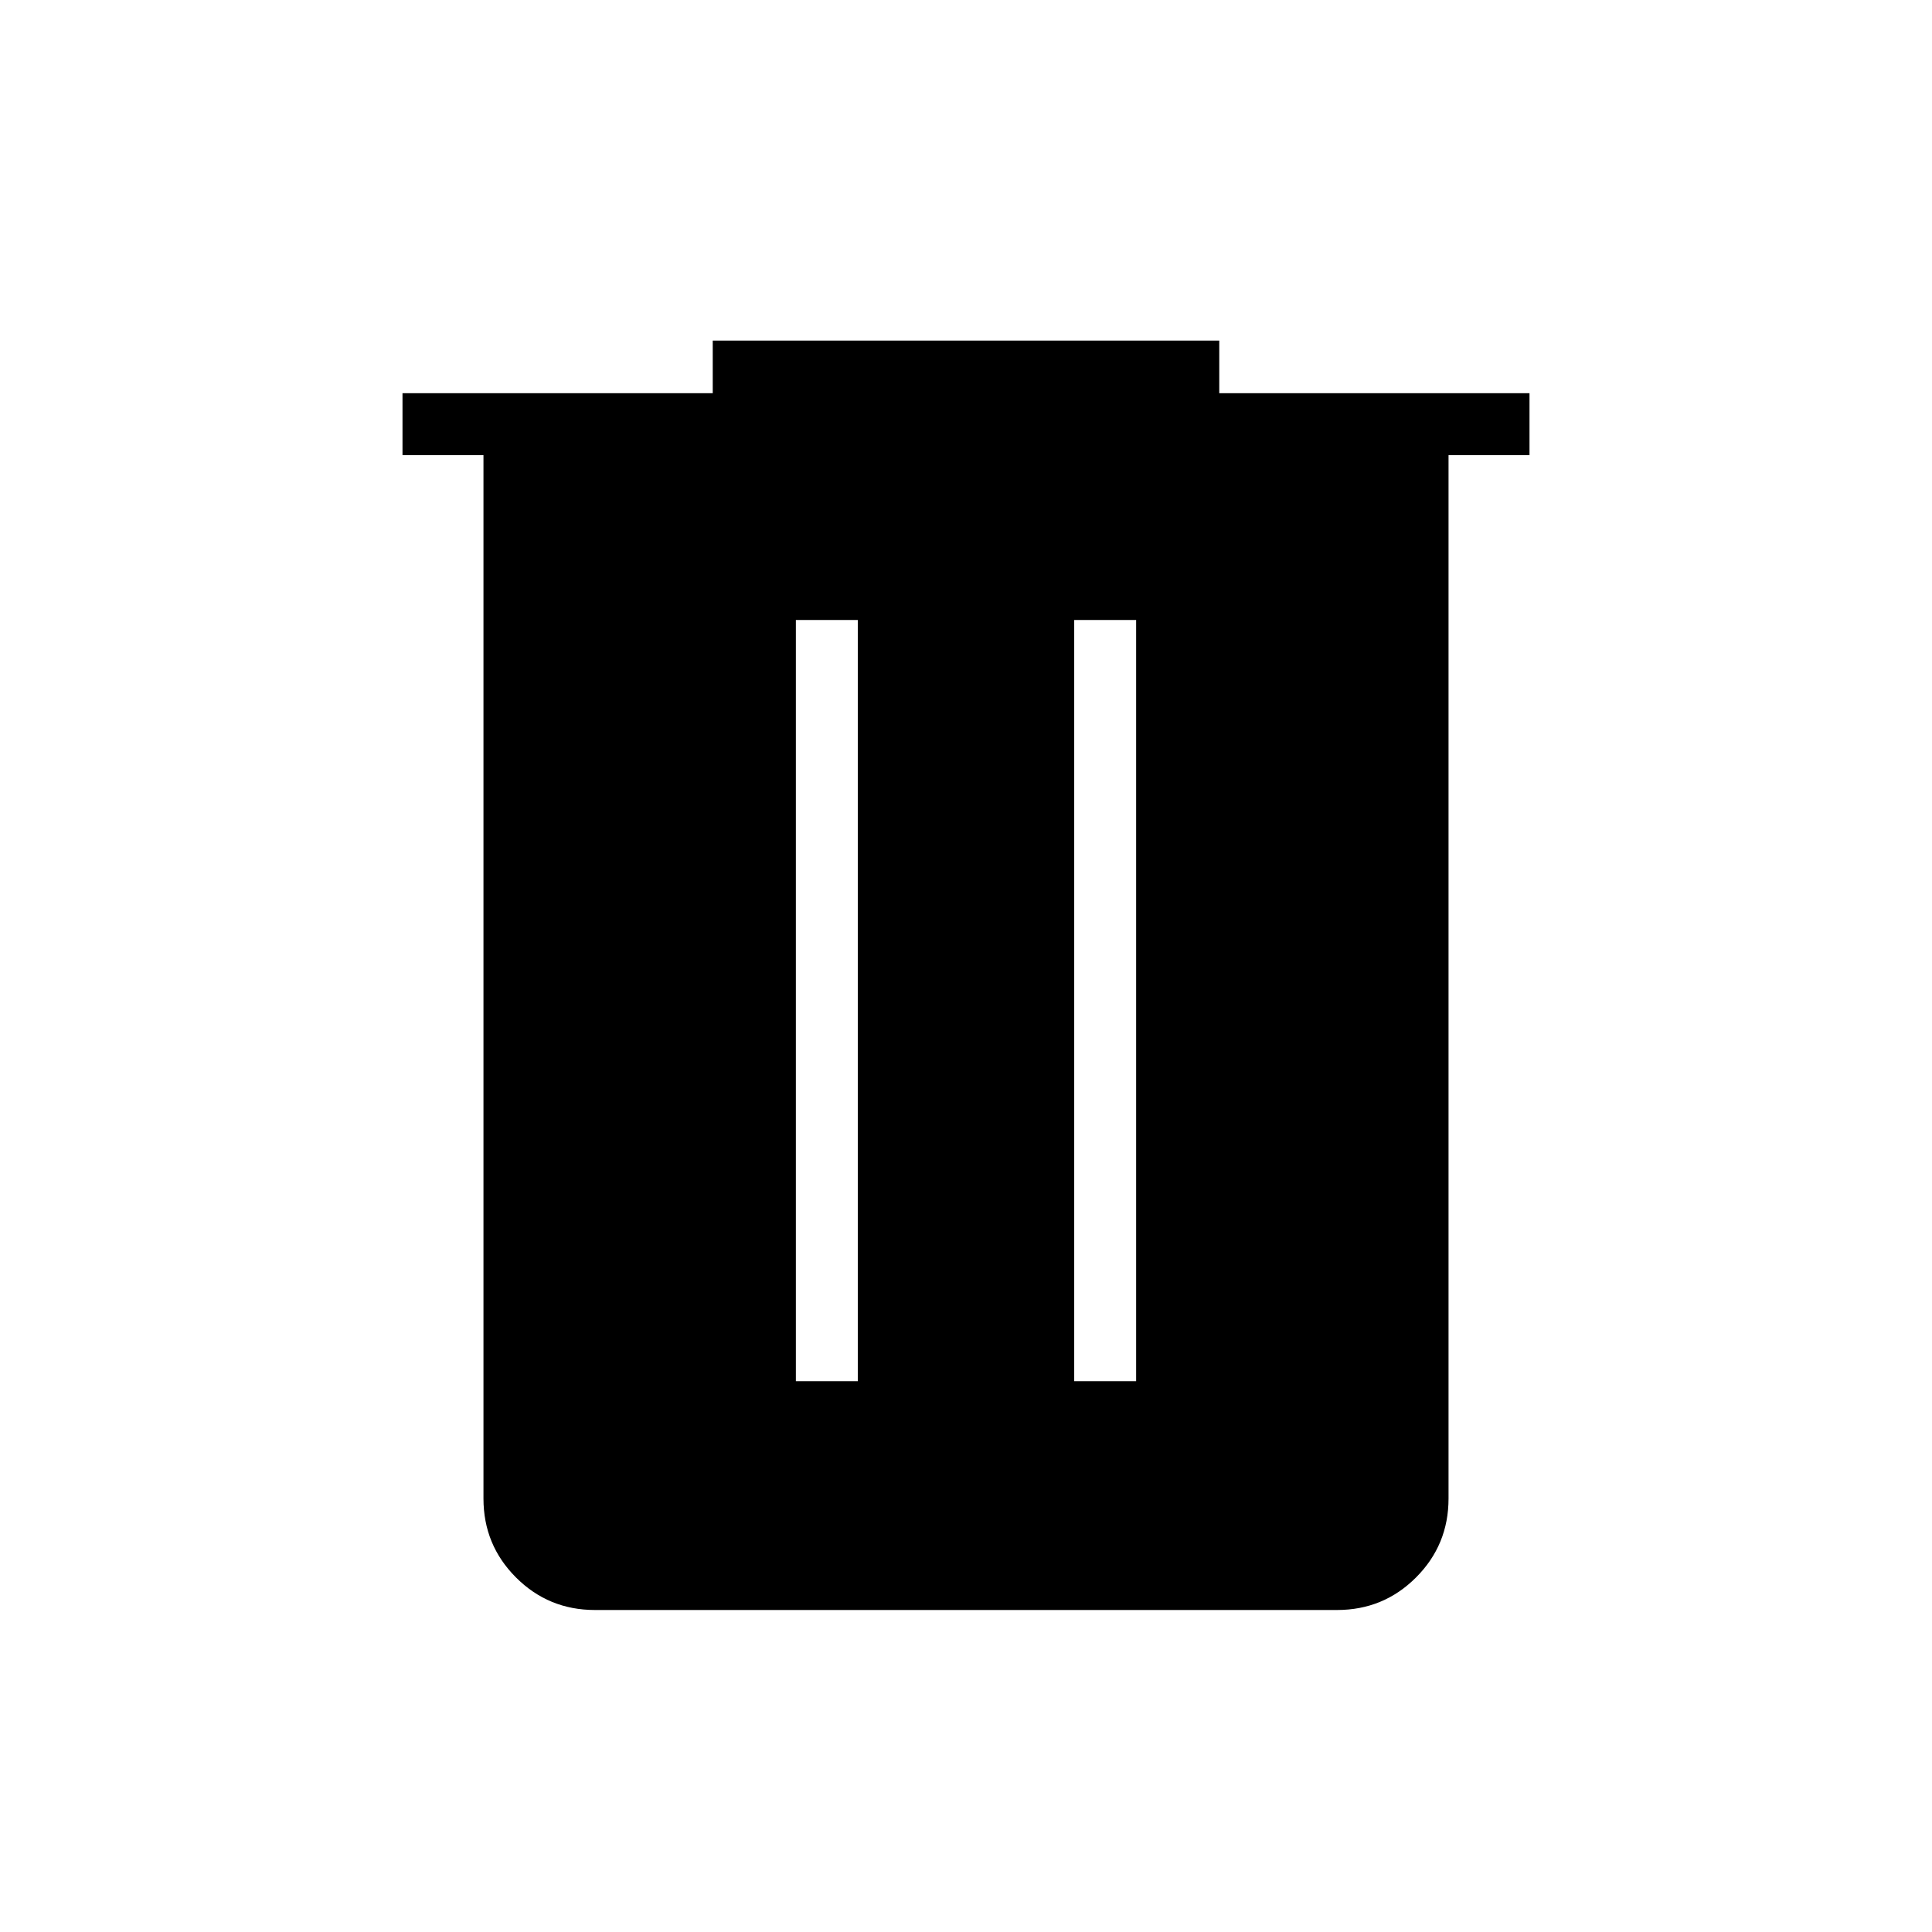 <svg xmlns="http://www.w3.org/2000/svg" height="48" viewBox="0 -960 960 960" width="48"><path d="M295.615-160q-23.058 0-39.221-16.163-16.163-16.164-16.163-39.221v-518.462H200v-30.77h154.154v-26.154h251.692v26.154H760v30.77h-40.231v518.462q0 23.057-16.163 39.221Q687.443-160 664.385-160h-368.77Zm99.846-113.692h30.77v-378.231h-30.77v378.231Zm138.308 0h30.77v-378.231h-30.77v378.231Z"/></svg>